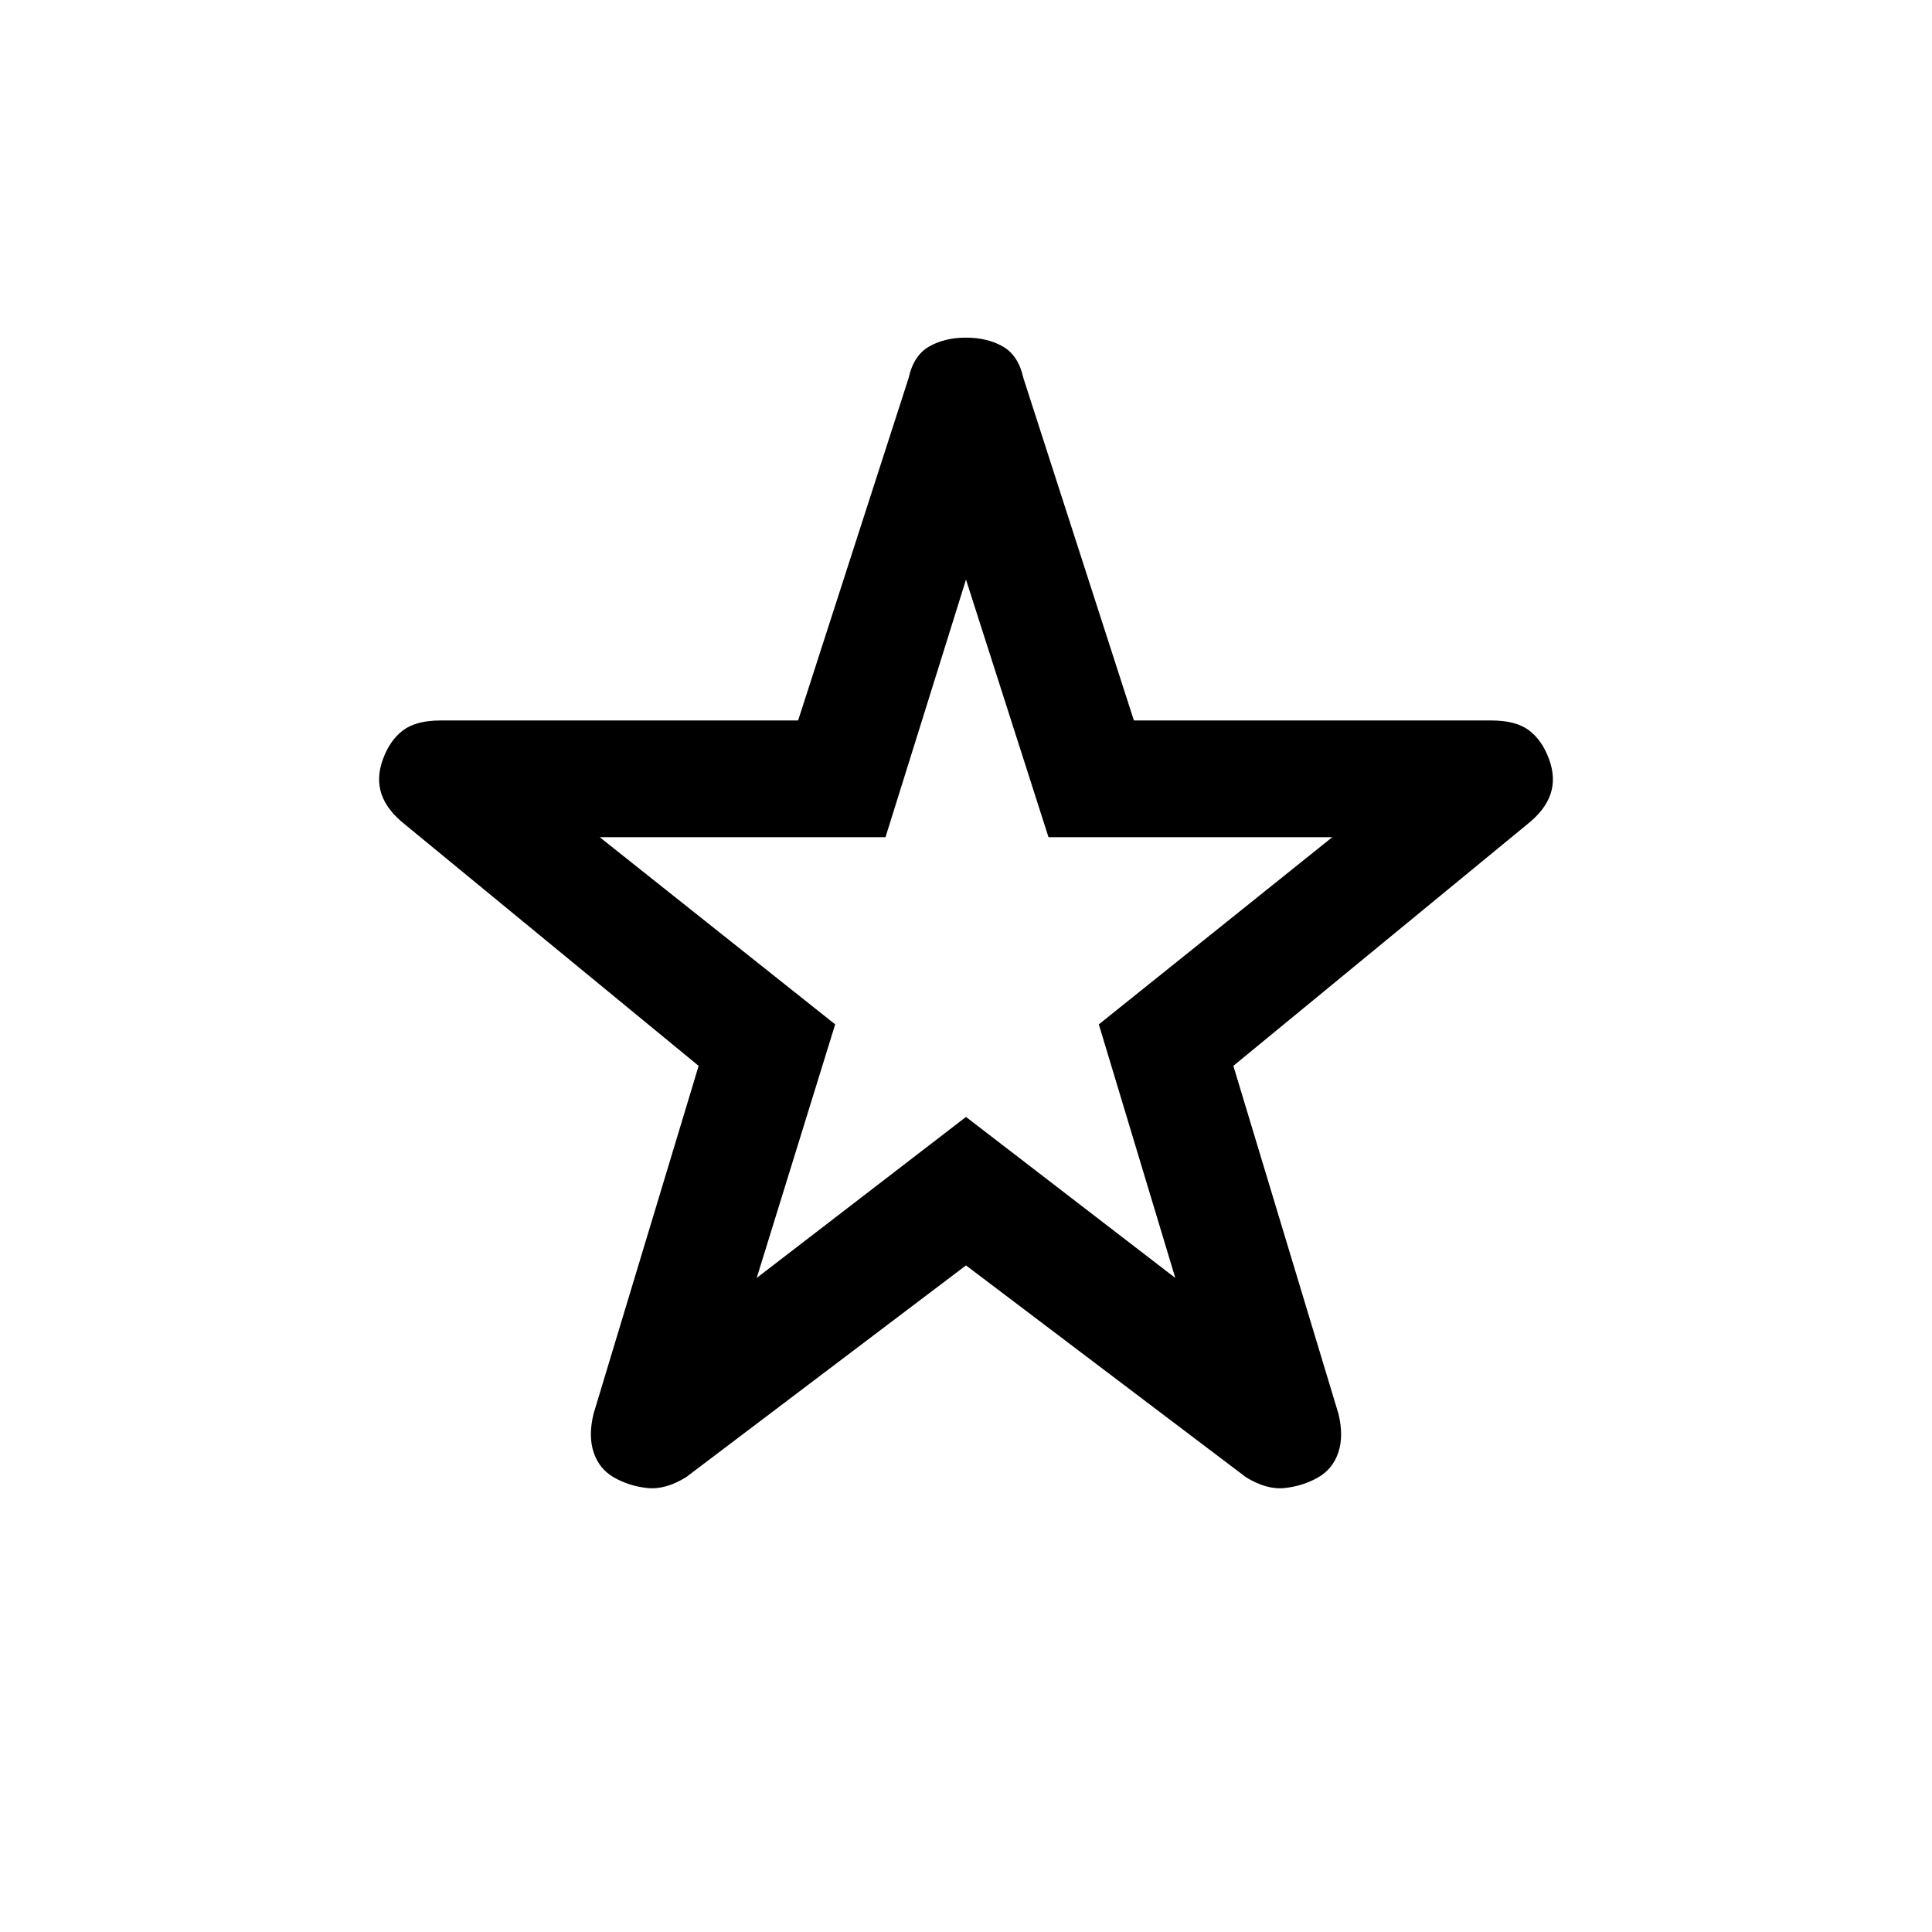 <svg xmlns="http://www.w3.org/2000/svg" height="20" viewBox="0 -960 960 960" width="20"><path d="m376-325 104-80 104 80-38-126 116-93H521l-41-128-40 128H298l117 93-39 126Zm104-6.23L340.92-226q-10.38 6.39-19.34 5.39-8.96-1-16.35-5.16-7.38-4.15-10.19-12.38-2.81-8.23-.12-19.31l52.23-172.92-146-120q-8.87-7.02-11.59-15.05-2.71-8.03.75-17.42 3.46-9.38 9.98-14.27 6.52-4.88 18.56-4.88h177.72l54.89-170.08q2.49-11.31 10.21-15.73 7.71-4.42 18.33-4.42 10.62 0 18.33 4.42 7.72 4.42 10.21 15.73L563.43-602h177.72q12.04 0 18.56 4.88 6.52 4.89 9.98 14.27 3.46 9.39.75 17.42-2.72 8.03-11.59 15.05l-146 120 52.23 172.92q2.69 11.08-.12 19.31-2.81 8.23-10.19 12.38-7.39 4.16-16.35 5.16T619.08-226L480-331.23ZM480-499Z"/></svg>